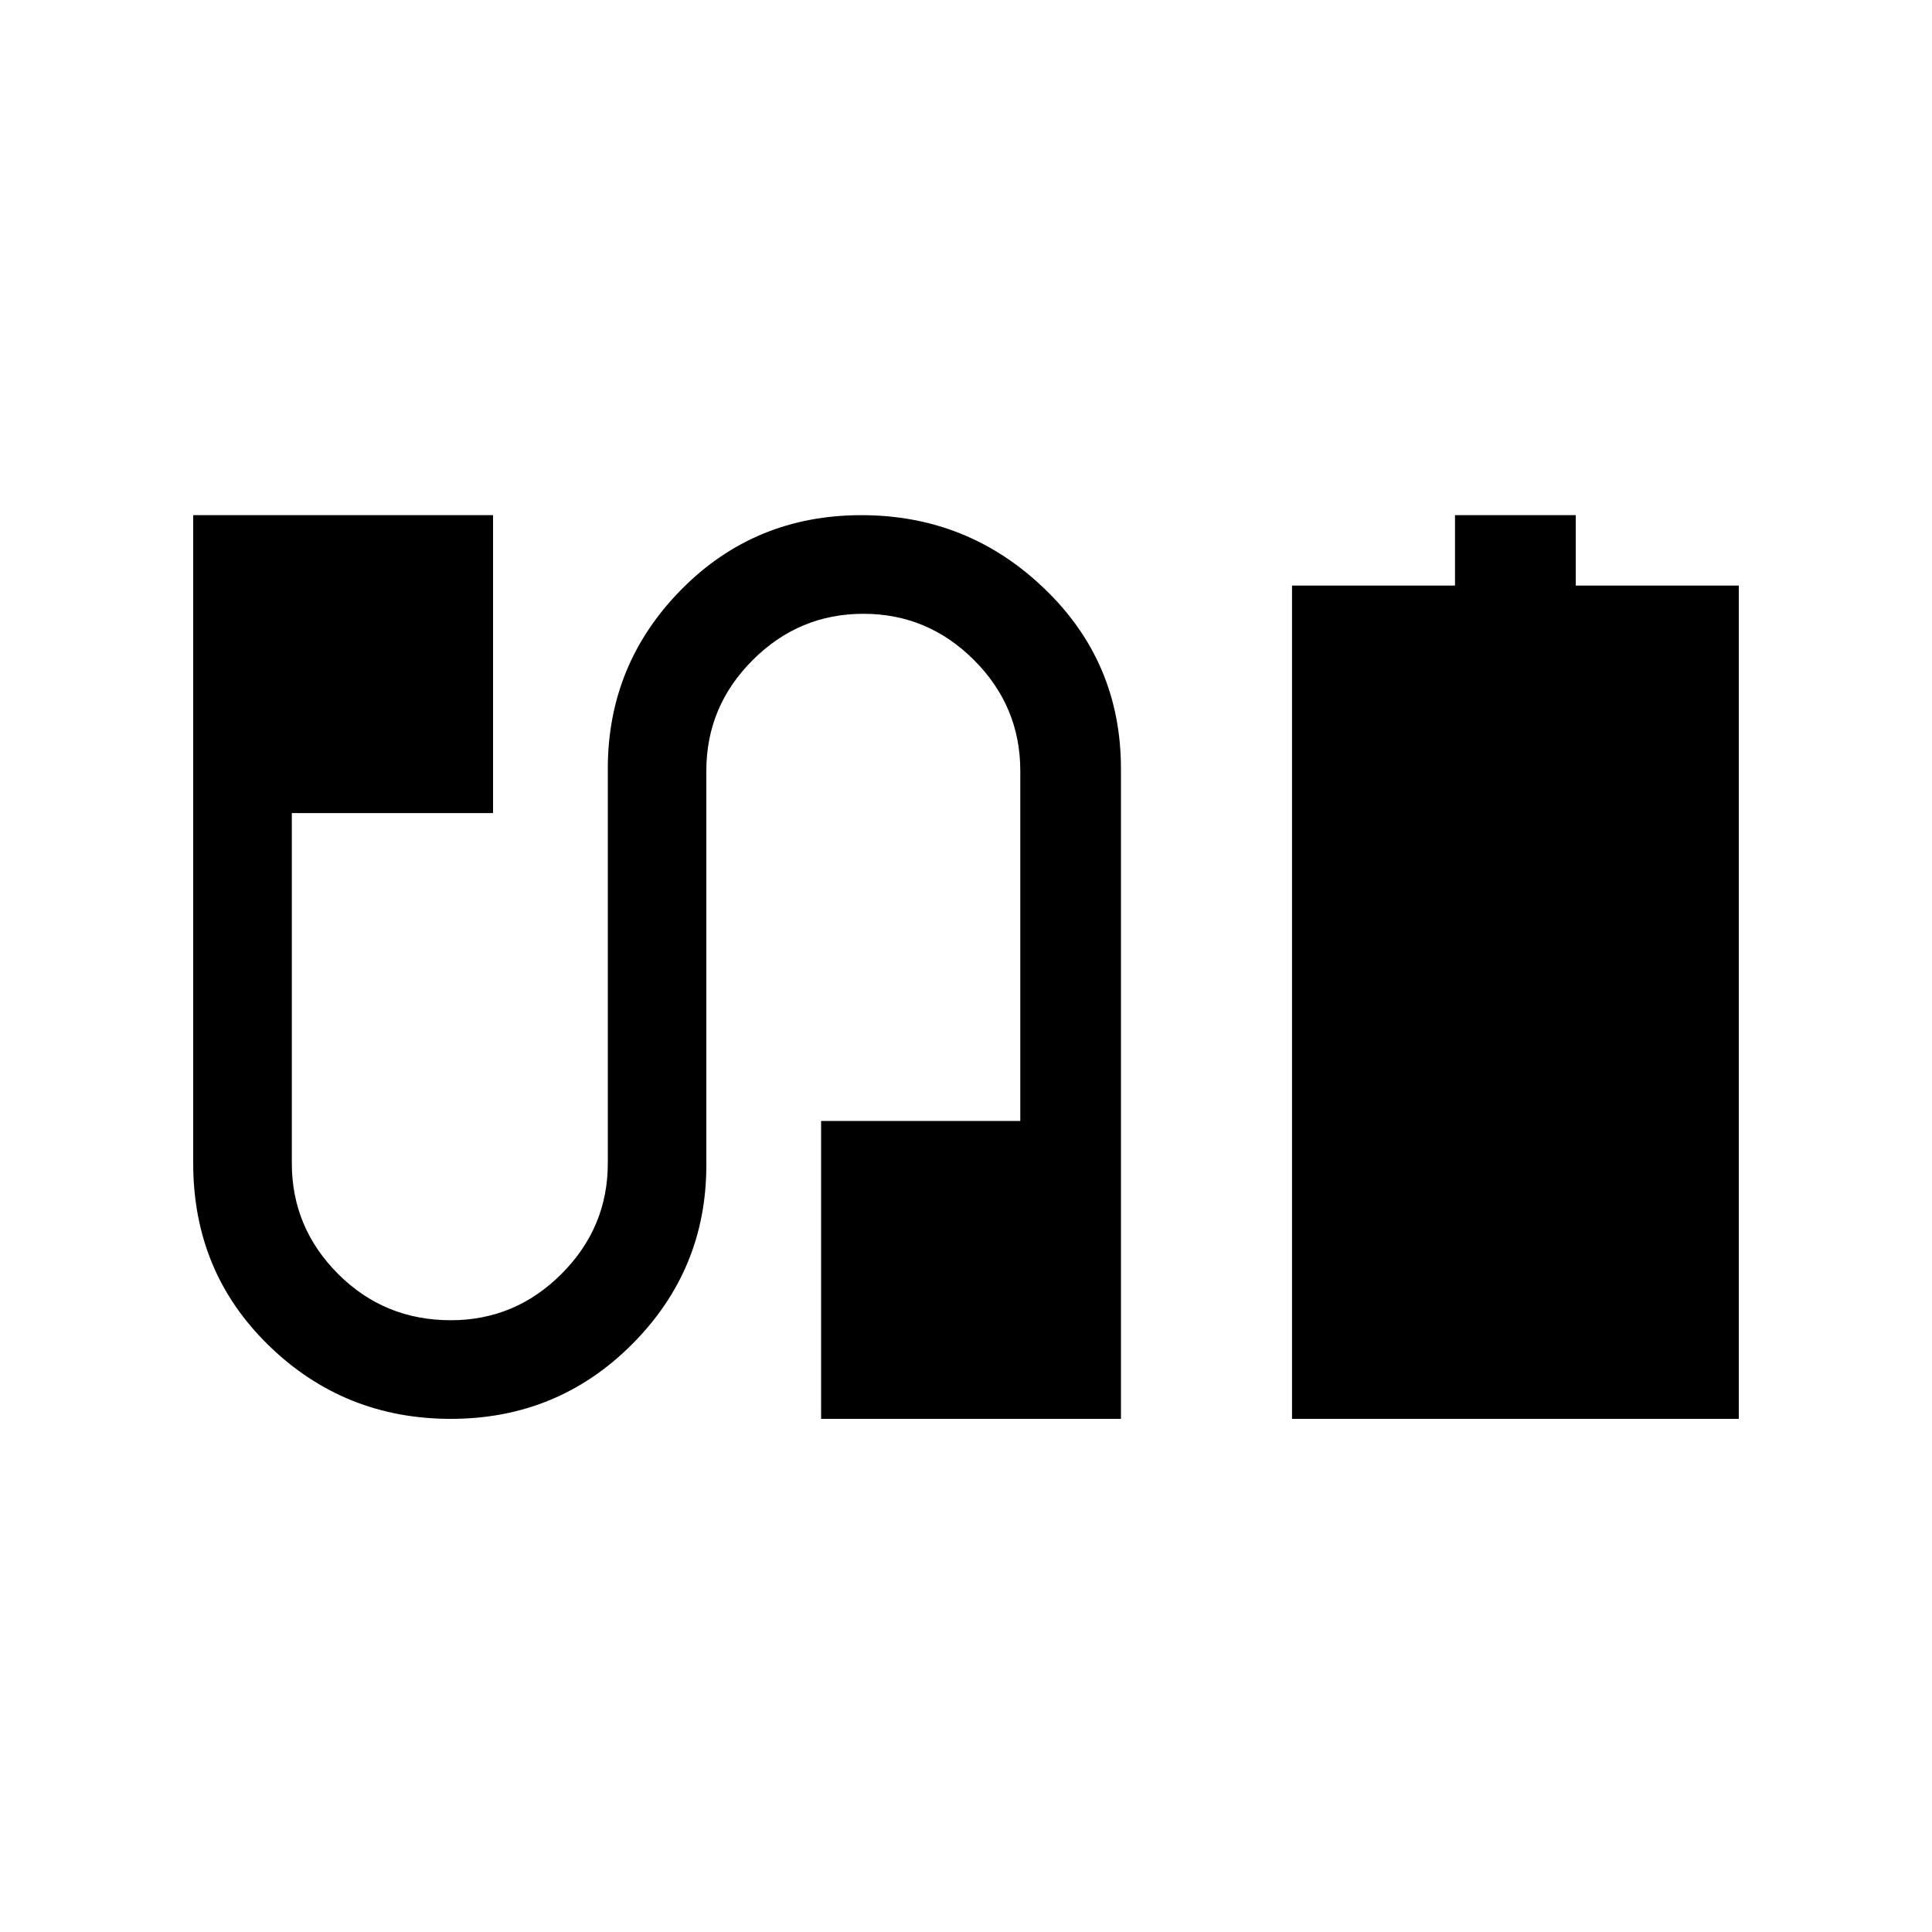 <svg xmlns="http://www.w3.org/2000/svg" height="20" width="20"><path d="M13.375 14.688V6.062H15.062V5.333H16.312V6.062H18V14.688ZM4.667 14.688Q3.562 14.688 2.781 13.927Q2 13.167 2 12.042V5.333H5.104V8.417H3.021V12.042Q3.021 12.708 3.5 13.188Q3.979 13.667 4.667 13.667Q5.333 13.667 5.812 13.188Q6.292 12.708 6.292 12.042V7.958Q6.292 6.875 7.052 6.104Q7.812 5.333 8.917 5.333Q10.021 5.333 10.812 6.094Q11.604 6.854 11.604 7.958V14.688H8.5V11.604H10.562V7.979Q10.562 7.312 10.083 6.833Q9.604 6.354 8.938 6.354Q8.271 6.354 7.792 6.833Q7.312 7.312 7.312 7.979V12.062Q7.312 13.146 6.542 13.917Q5.771 14.688 4.667 14.688Z"/></svg>